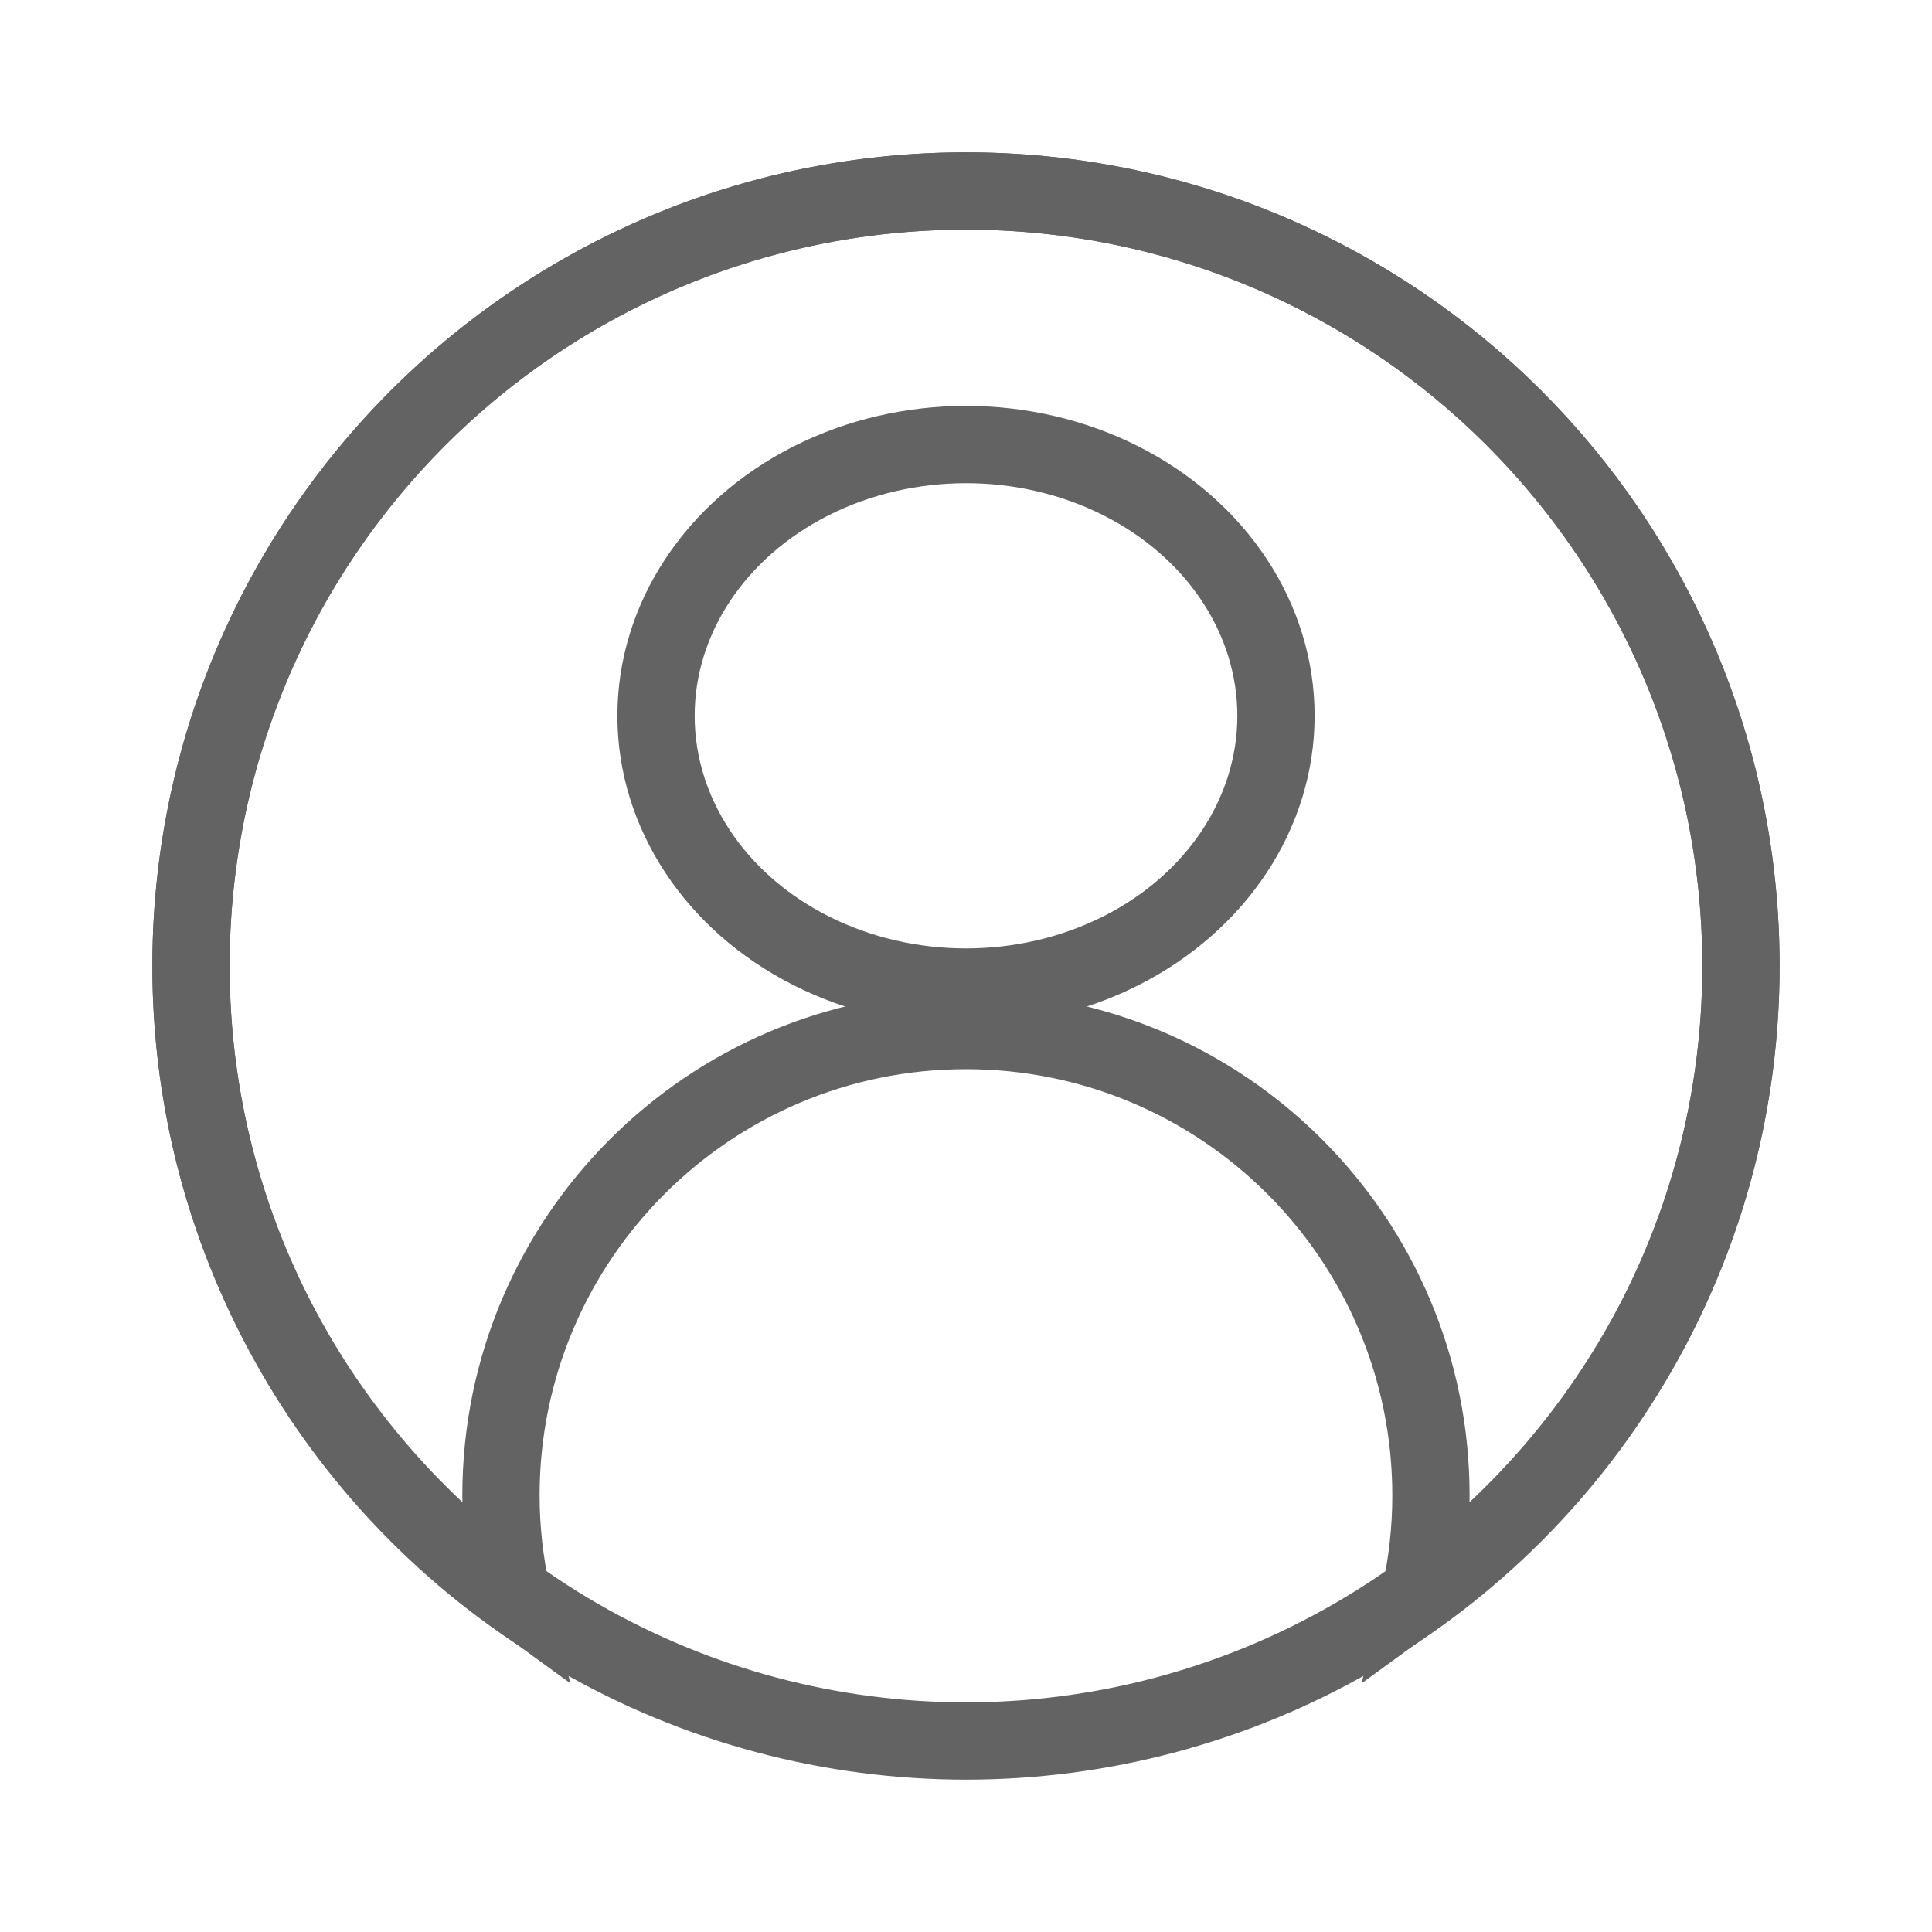 <?xml version="1.0" encoding="utf-8"?>
<!-- Generator: Adobe Illustrator 16.0.0, SVG Export Plug-In . SVG Version: 6.00 Build 0)  -->
<!DOCTYPE svg PUBLIC "-//W3C//DTD SVG 1.1//EN" "http://www.w3.org/Graphics/SVG/1.1/DTD/svg11.dtd">
<svg version="1.1" id="图层_1" xmlns="http://www.w3.org/2000/svg" xmlns:xlink="http://www.w3.org/1999/xlink" x="0px" y="0px"
	 width="50px" height="50px" viewBox="16.75 10.829 50 50" enable-background="new 16.75 10.829 50 50" xml:space="preserve">
<g>
	<ellipse fill="none" stroke="#636363" stroke-width="2" stroke-miterlimit="10" cx="41.75" cy="29.354" rx="8.022" ry="7.02"/>
	<path fill="none" stroke="#636363" stroke-width="2" stroke-miterlimit="10" d="M41.75,15.772
		c-11.077,0-20.057,8.979-20.057,20.057c0,6.675,3.274,12.572,8.291,16.218c-0.173-0.811-0.269-1.651-0.269-2.514
		c0-6.647,5.389-12.034,12.034-12.034c6.646,0,12.034,5.387,12.034,12.034c0,0.862-0.094,1.703-0.267,2.514
		c5.017-3.646,8.289-9.543,8.289-16.218C61.807,24.752,52.827,15.772,41.75,15.772z"/>
	<circle fill="none" stroke="#636363" stroke-width="2" stroke-miterlimit="10" cx="41.75" cy="35.829" r="20.057"/>
</g>
</svg>
